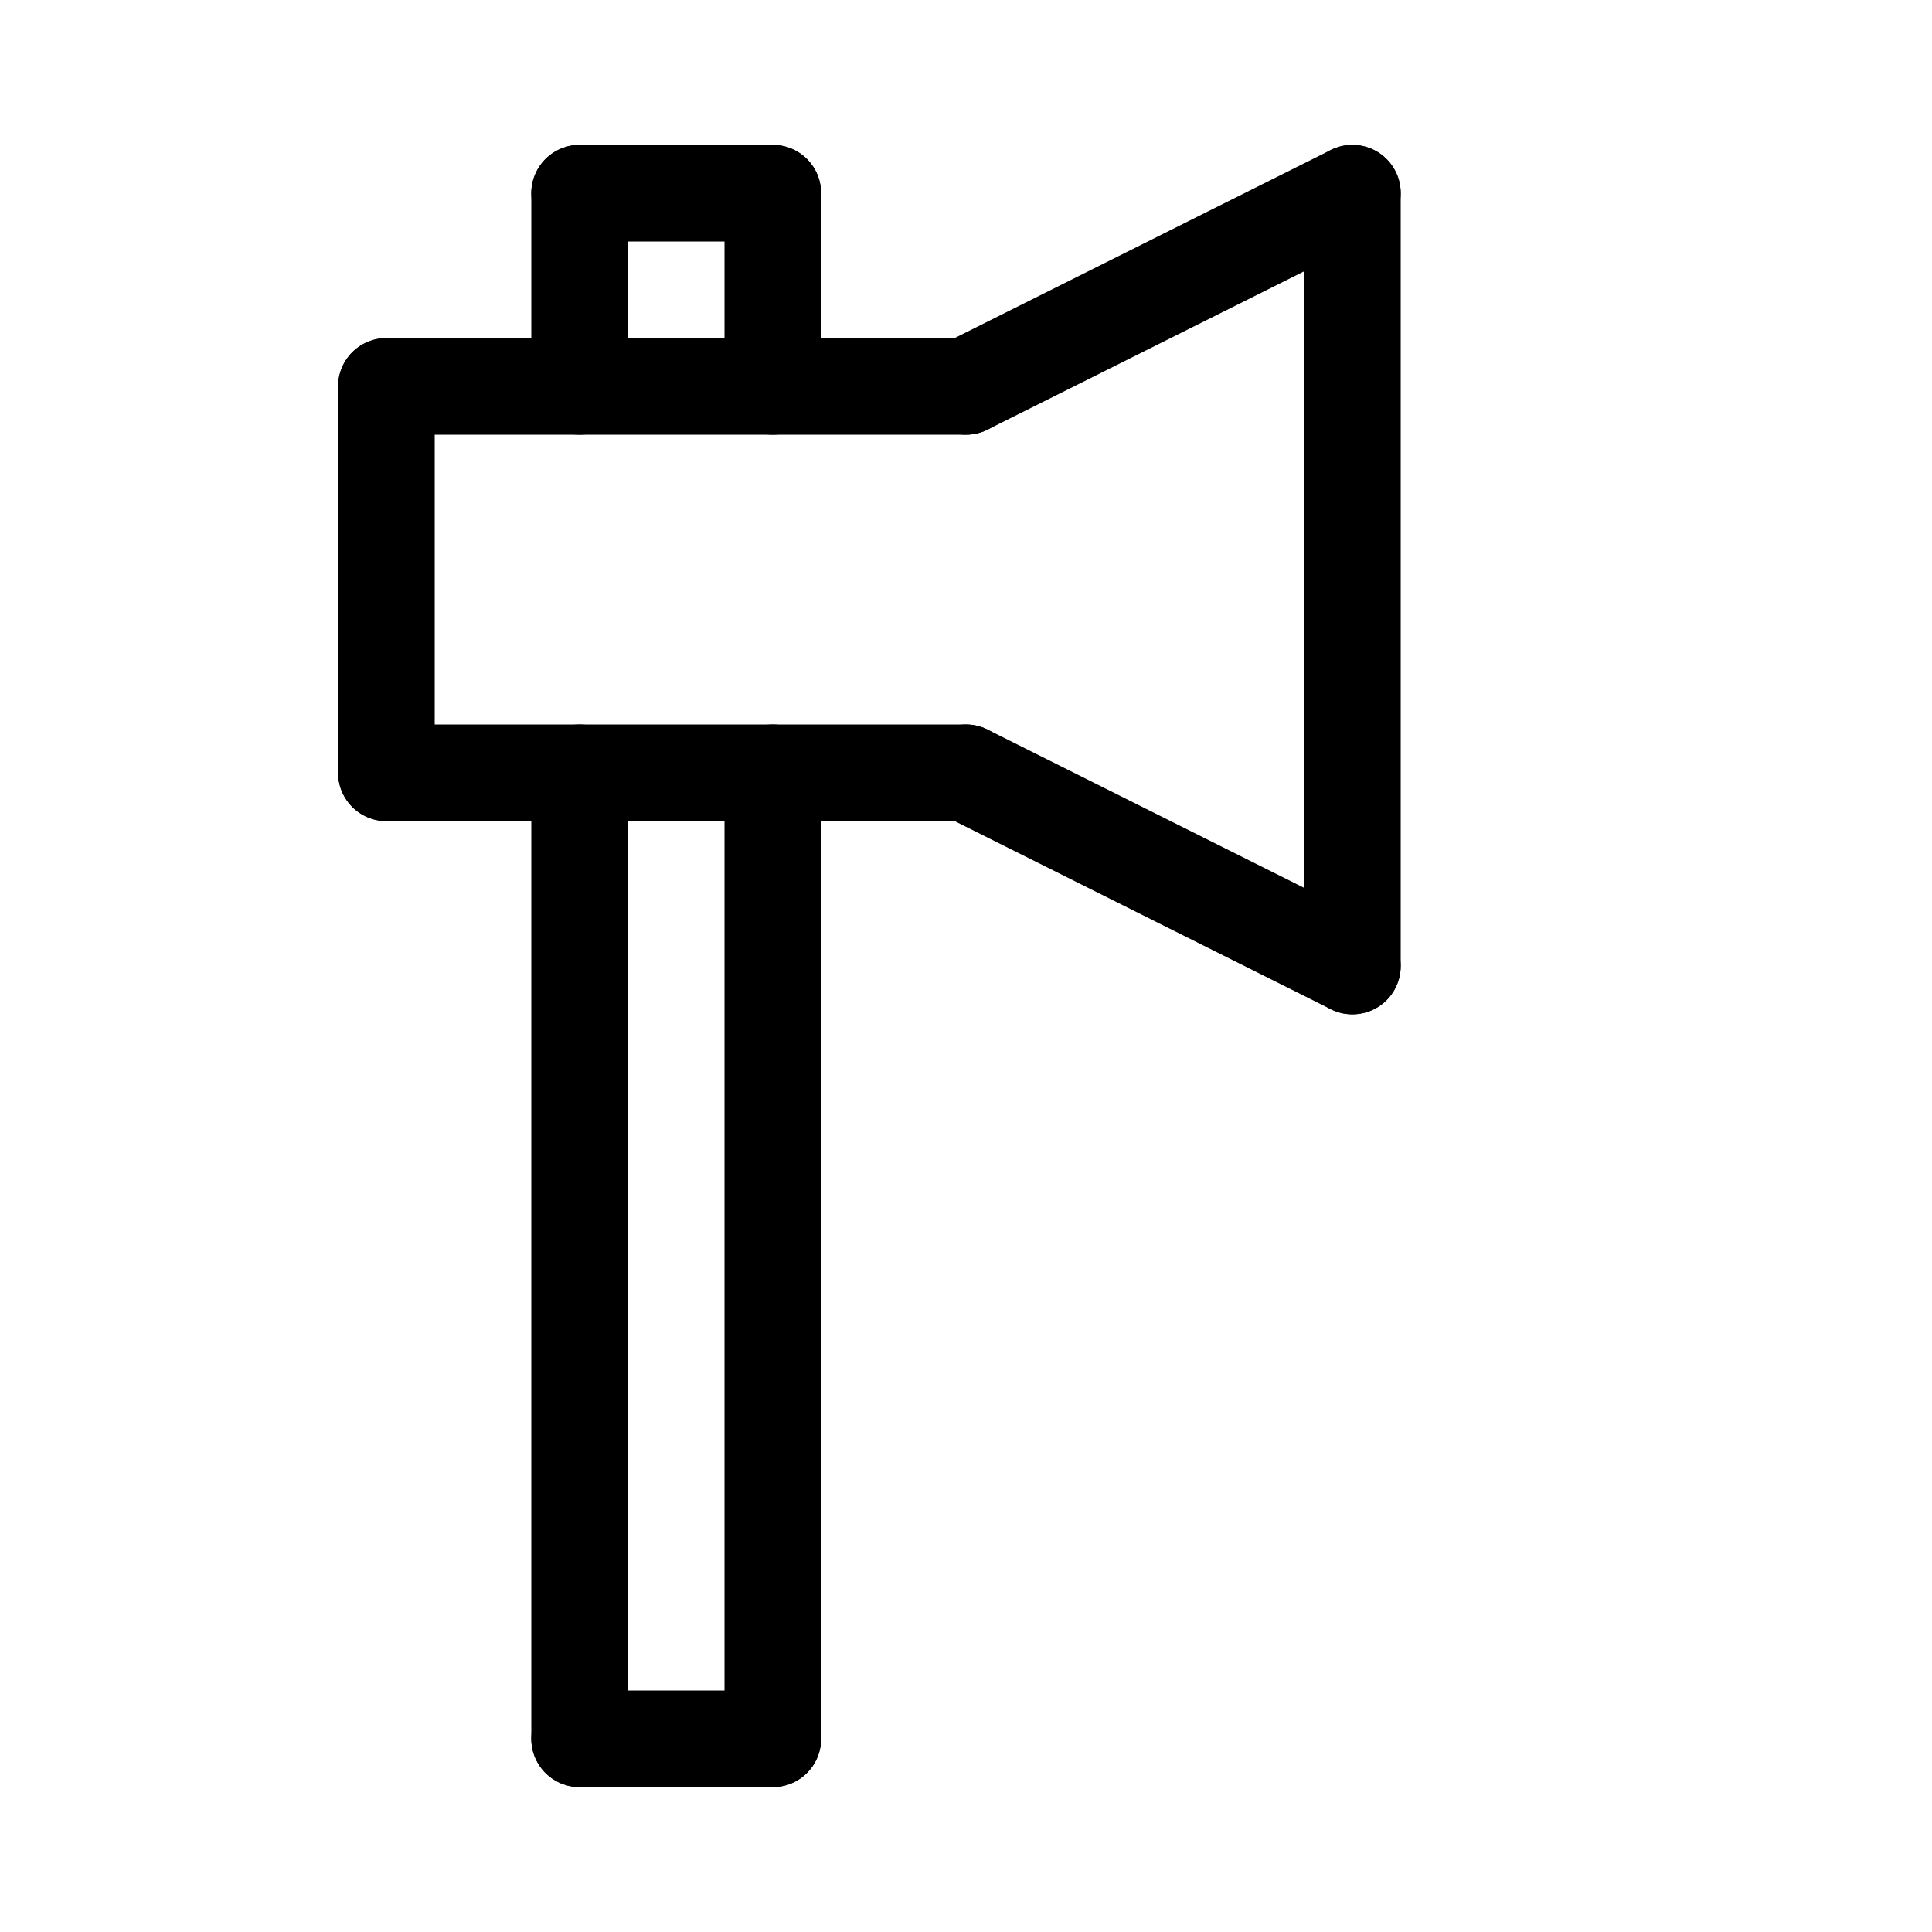<svg id="Set_3" data-name="Set 3" xmlns="http://www.w3.org/2000/svg" viewBox="0 0 10 10"><defs><style>.cls-1{fill:none;stroke:#000;stroke-linecap:round;stroke-linejoin:round;stroke-width:0.5px;}</style></defs><title>Set_3</title><line class="cls-1" x1="5" y1="2" x2="7" y2="1"/><line class="cls-1" x1="5" y1="4" x2="7" y2="5"/><line class="cls-1" x1="7" y1="1" x2="7" y2="5"/><line class="cls-1" x1="5" y1="2" x2="2" y2="2"/><line class="cls-1" x1="2" y1="4" x2="5" y2="4"/><line class="cls-1" x1="2" y1="2" x2="2" y2="4"/><line class="cls-1" x1="3" y1="1" x2="3" y2="2"/><line class="cls-1" x1="3" y1="1" x2="4" y2="1"/><line class="cls-1" x1="4" y1="1" x2="4" y2="2"/><line class="cls-1" x1="3" y1="4" x2="3" y2="9"/><line class="cls-1" x1="3" y1="9" x2="4" y2="9"/><line class="cls-1" x1="4" y1="9" x2="4" y2="4"/></svg>